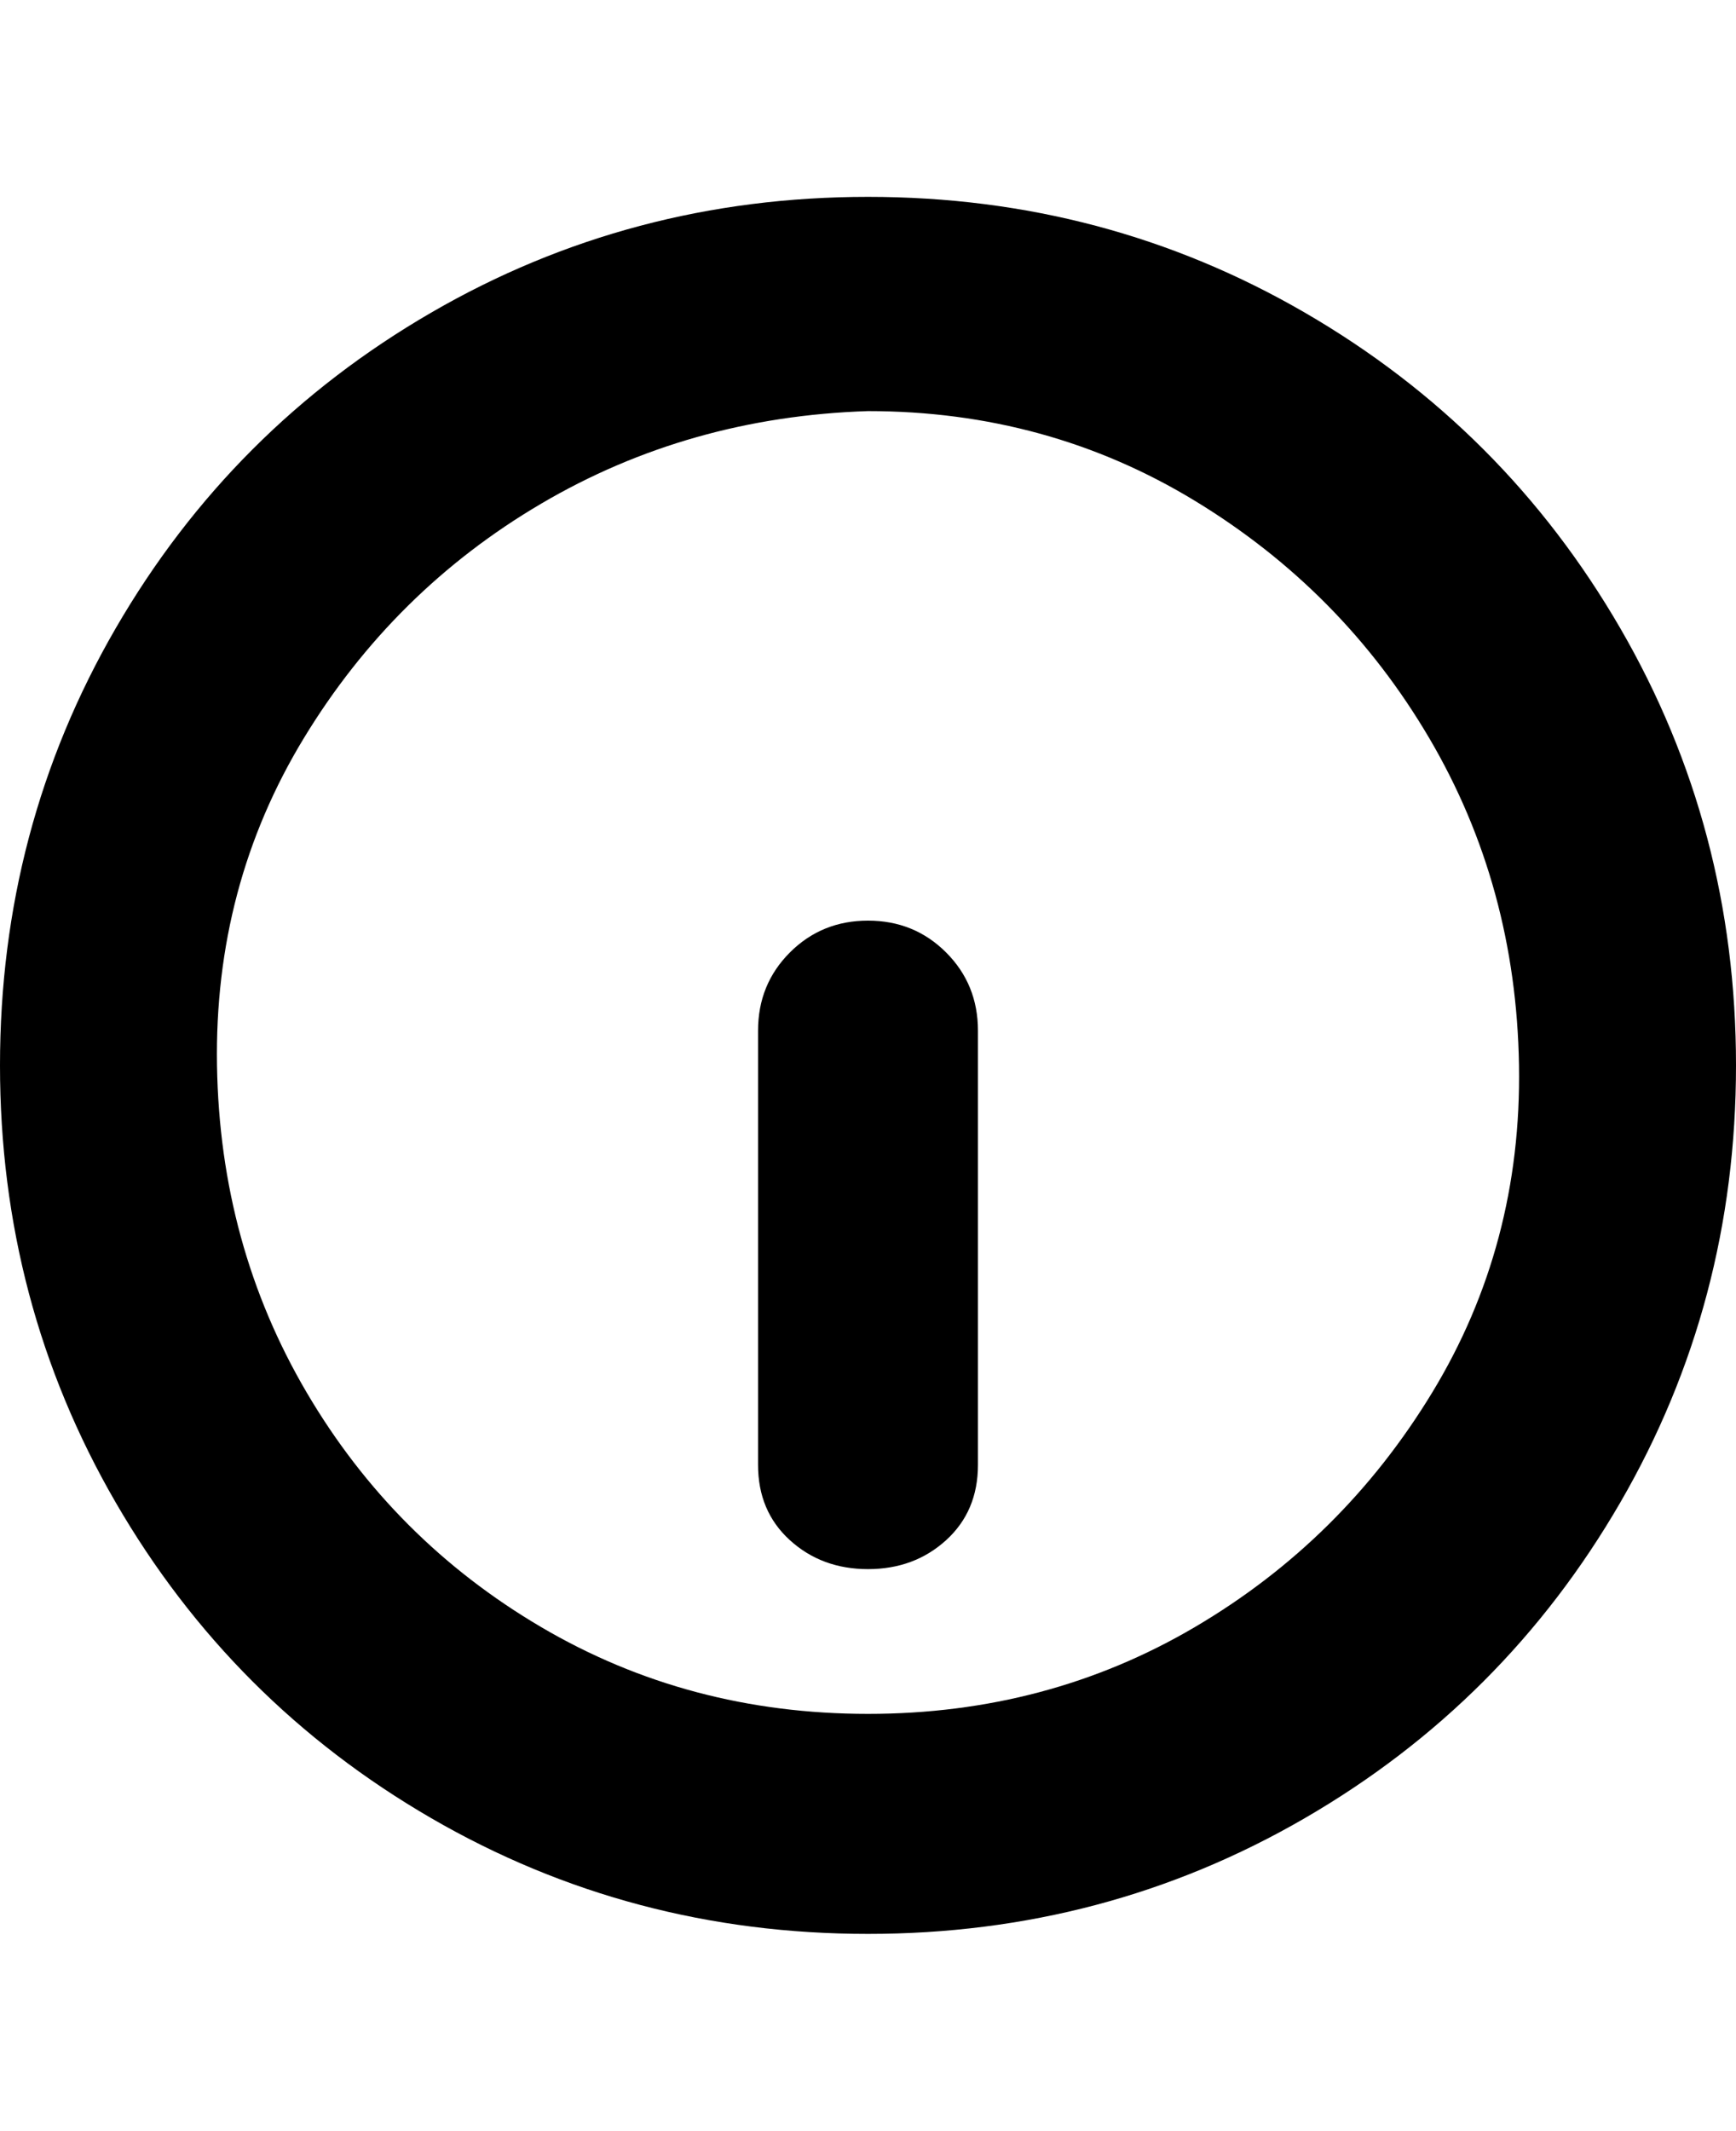 <svg viewBox="0 0 300 368" xmlns="http://www.w3.org/2000/svg"><path d="M150 334q-41 0-75.5-20T20 259.5Q0 225 0 184t20-75.5Q40 74 74.5 54T150 34q41 0 75.5 20t54.5 54.5q20 34.5 20 75.5t-20 75.5Q260 294 225.5 314T150 334zm0-263q-31 1-56.5 16t-41 40.5Q37 153 37.5 184T53 240.5Q68 266 93.5 281t56.5 15q31 0 56.5-15t41-40.5q15.5-25.5 15-56.5T247 127.5q-15-25.5-40.5-41T150 71zm19 182v-75q0-8-5.5-13.5T150 159q-8 0-13.5 5.5T131 178v75q0 8 5.5 13t13.5 5q8 0 13.5-5t5.5-13z"/></svg>